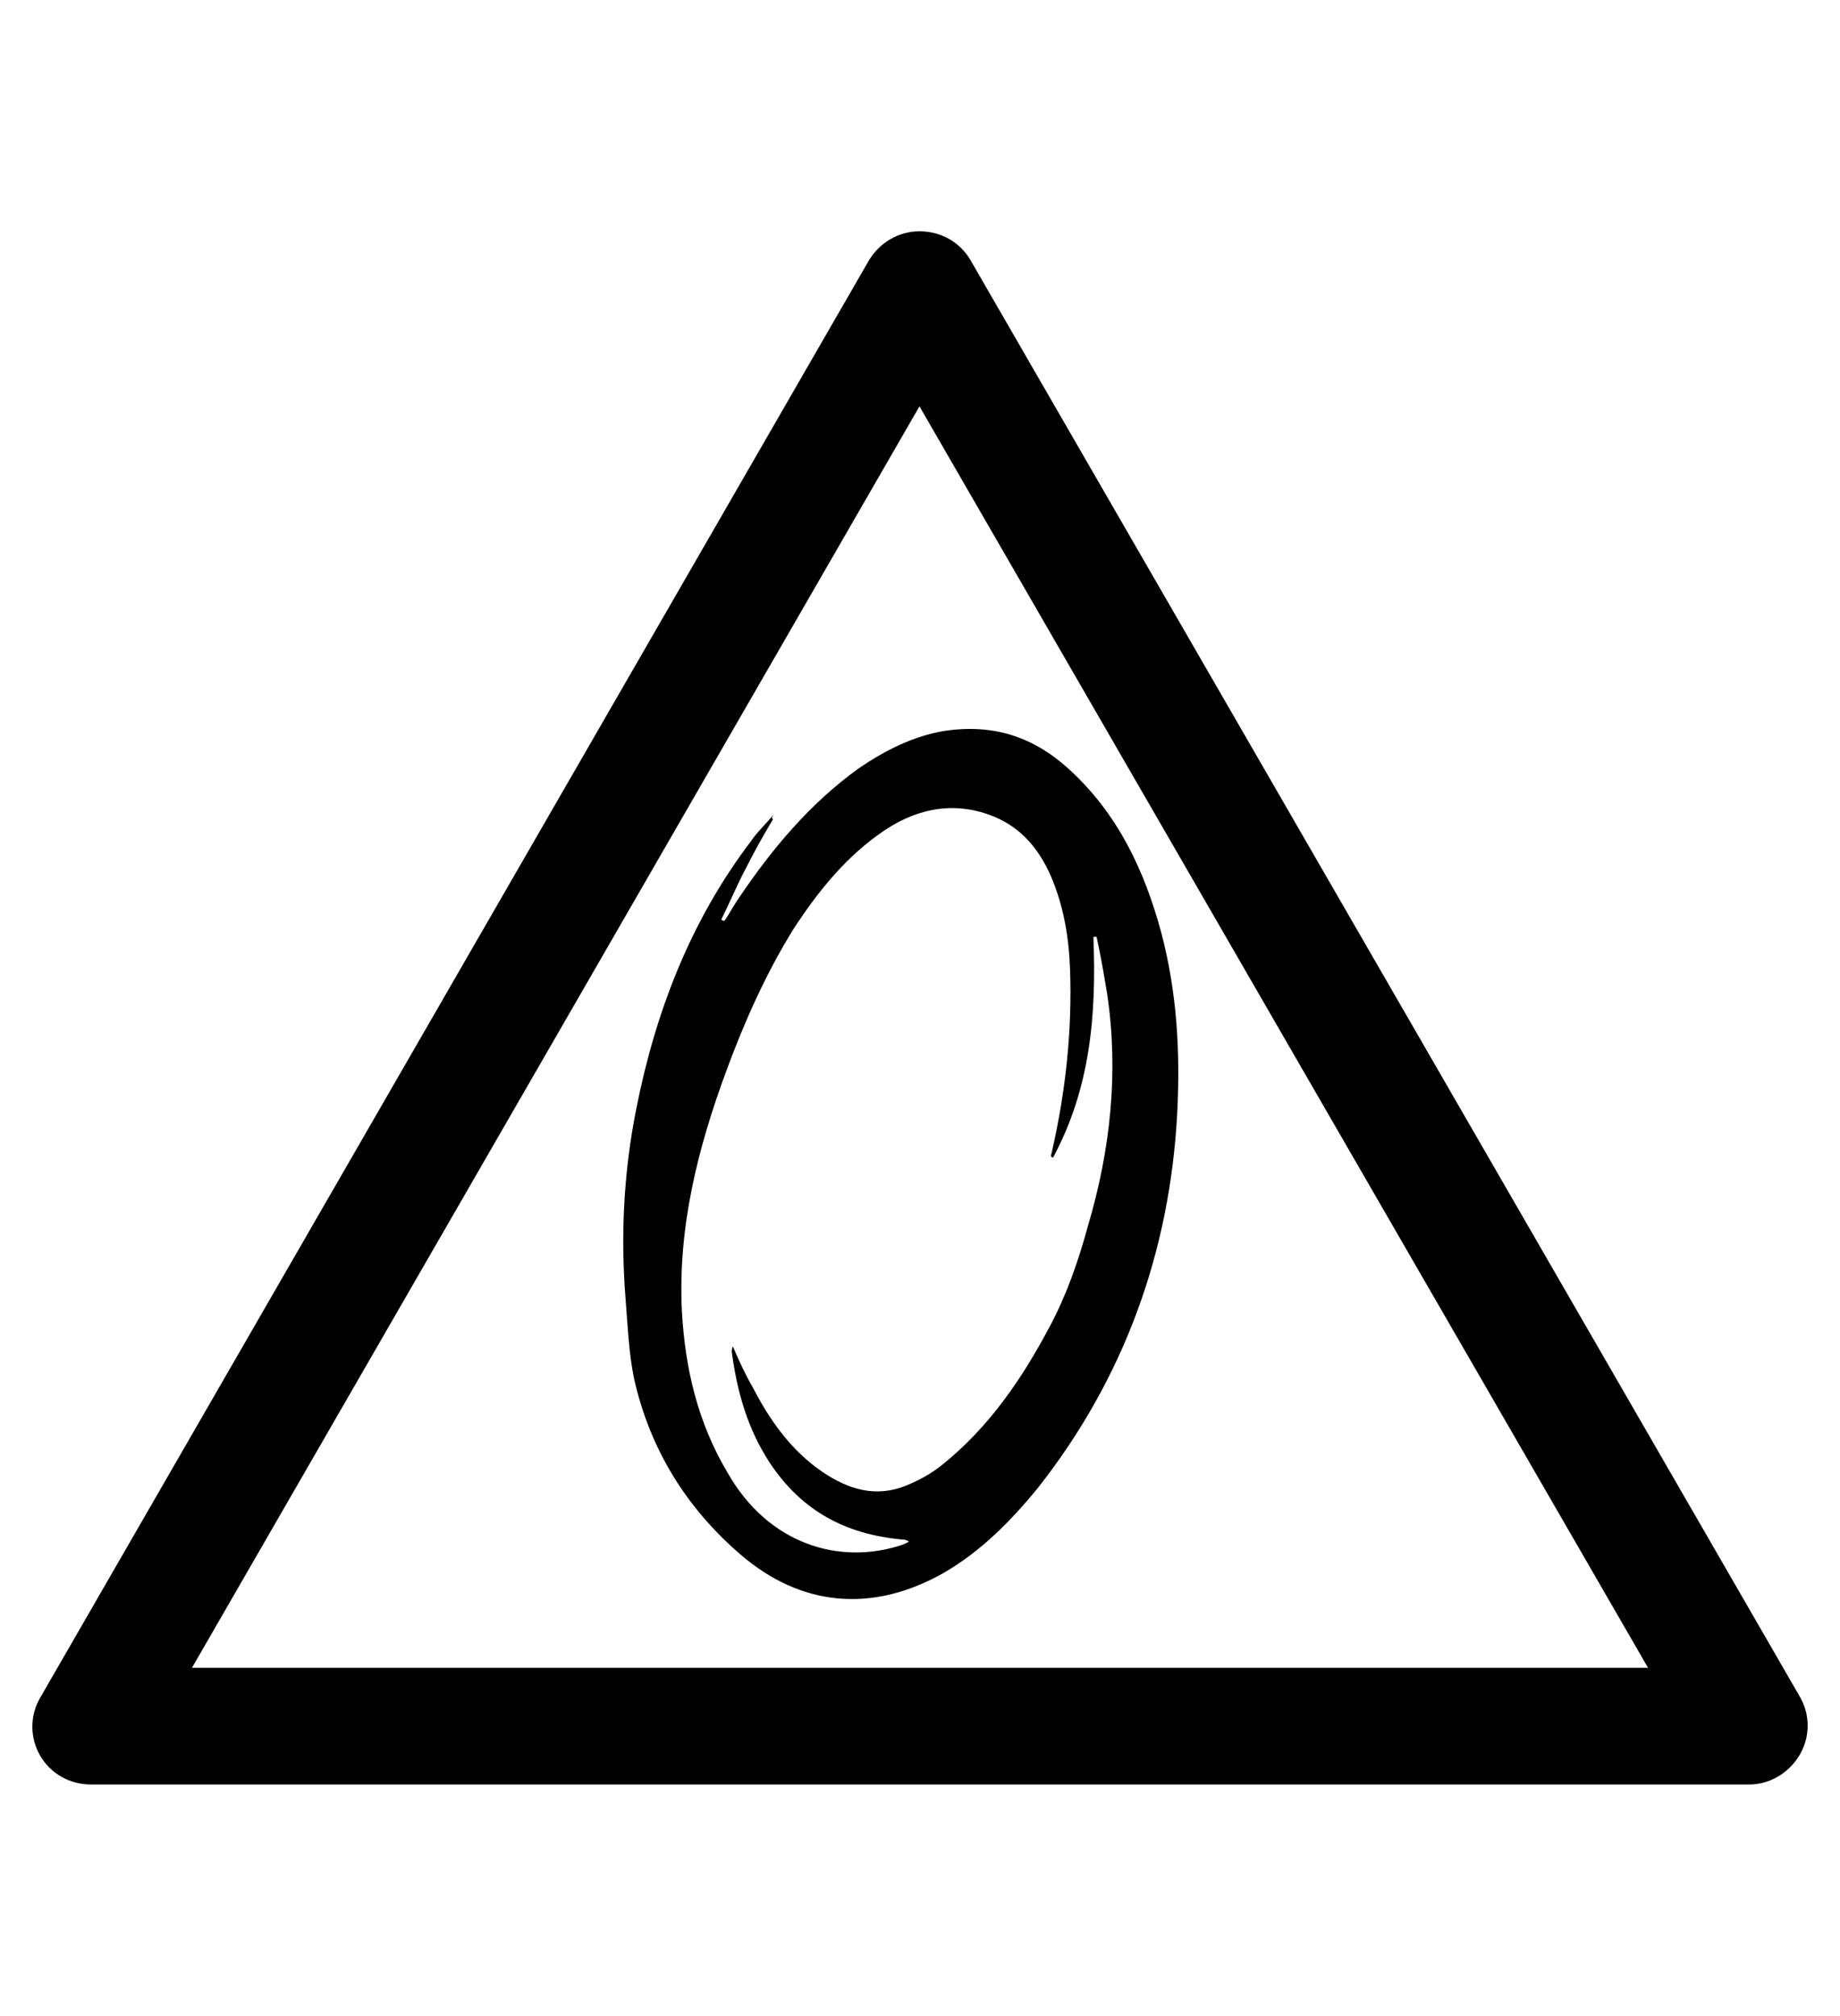 <?xml version="1.0" encoding="utf-8"?>
<!-- Generator: Adobe Illustrator 19.0.0, SVG Export Plug-In . SVG Version: 6.00 Build 0)  -->
<svg version="1.1" id="Capa_1" xmlns="http://www.w3.org/2000/svg" xmlns:xlink="http://www.w3.org/1999/xlink" x="0px" y="0px"
	 viewBox="-210 325.9 173.5 190" style="enable-background:new -210 325.9 173.5 190;" xml:space="preserve">
<g id="XMLID_100_">
	<path d="M-45.1,494.1h-156.3c-2,0-3.8-1-4.8-2.7s-1-3.8,0-5.5l78.1-135.4c1-1.7,2.8-2.8,4.8-2.8l0,0c2,0,3.8,1,4.8,2.7l78.2,135.4
		c1,1.7,1,3.8,0,5.5C-41.3,493-43.1,494.1-45.1,494.1z M-191.9,483.1h137.3l-68.7-118.9L-191.9,483.1z"/>
</g>
<path d="M-137.1,403.1c-0.9,1.5-1.8,3.1-2.6,4.7c-0.8,1.5-1.5,3.2-2.3,4.8c0.1,0,0.2,0.1,0.3,0.1c0.5-0.7,0.9-1.5,1.4-2.2
	c3.1-4.6,6.7-8.9,11.3-12.2c2.5-1.7,5.1-3,8-3.5c4.6-0.7,8.4,0.5,11.8,3.6c4.6,4.2,7.1,9.5,8.7,15.4c1.5,5.7,1.8,11.3,1.5,17.1
	c-0.7,13-5,24.9-13.1,35.2c-2.6,3.2-5.5,6.1-9,8.1c-6.6,3.7-13.3,3.2-19.1-1.8c-5.1-4.4-8.5-9.9-10-16.5c-0.5-2.4-0.6-4.9-0.8-7.4
	c-0.5-6.1-0.2-12.1,1-18.1c1.8-9.1,5.1-17.7,10.8-25.2c0.6-0.9,1.5-1.7,2.2-2.6C-137.3,403-137.2,403.1-137.1,403.1z M-110.7,435
	c-0.1,0-0.2-0.1-0.2-0.1c0-0.2,0.1-0.4,0.1-0.5c1.3-5.7,1.9-11.4,1.7-17.1c-0.1-3-0.6-6-1.8-8.8c-1.1-2.5-2.7-4.5-5.3-5.6
	c-3.6-1.5-7.1-0.9-10.3,1.2c-3.6,2.4-6.3,5.7-8.7,9.4c-2.6,4.2-4.6,8.7-6.3,13.3c-2.7,7.3-4.6,14.8-4.2,22.7
	c0.3,5.4,1.5,10.5,4.3,15.2c3.8,6.7,10.5,8.8,16.5,6.8c0.2-0.1,0.5-0.2,0.6-0.3c-0.3-0.2-0.5-0.2-0.7-0.2c-5.3-0.5-9.4-2.7-12.4-7.2
	c-2.1-3.2-3.1-6.7-3.6-10.5c0-0.1,0-0.2,0.1-0.5c0.6,1.4,1.2,2.7,1.9,3.9c1.6,3.1,3.6,5.9,6.5,7.9c2.5,1.7,5.1,2.5,8,1.3
	c1.2-0.5,2.3-1.1,3.3-1.9c4.5-3.6,7.6-8.2,10.2-13.1c1.6-3,2.7-6.2,3.6-9.5c2.1-7.1,2.9-14.4,1.8-21.8c-0.3-1.8-0.6-3.6-1-5.4
	c-0.1,0-0.2,0-0.3,0C-106.6,421.6-107.2,428.5-110.7,435z"/>
</svg>
